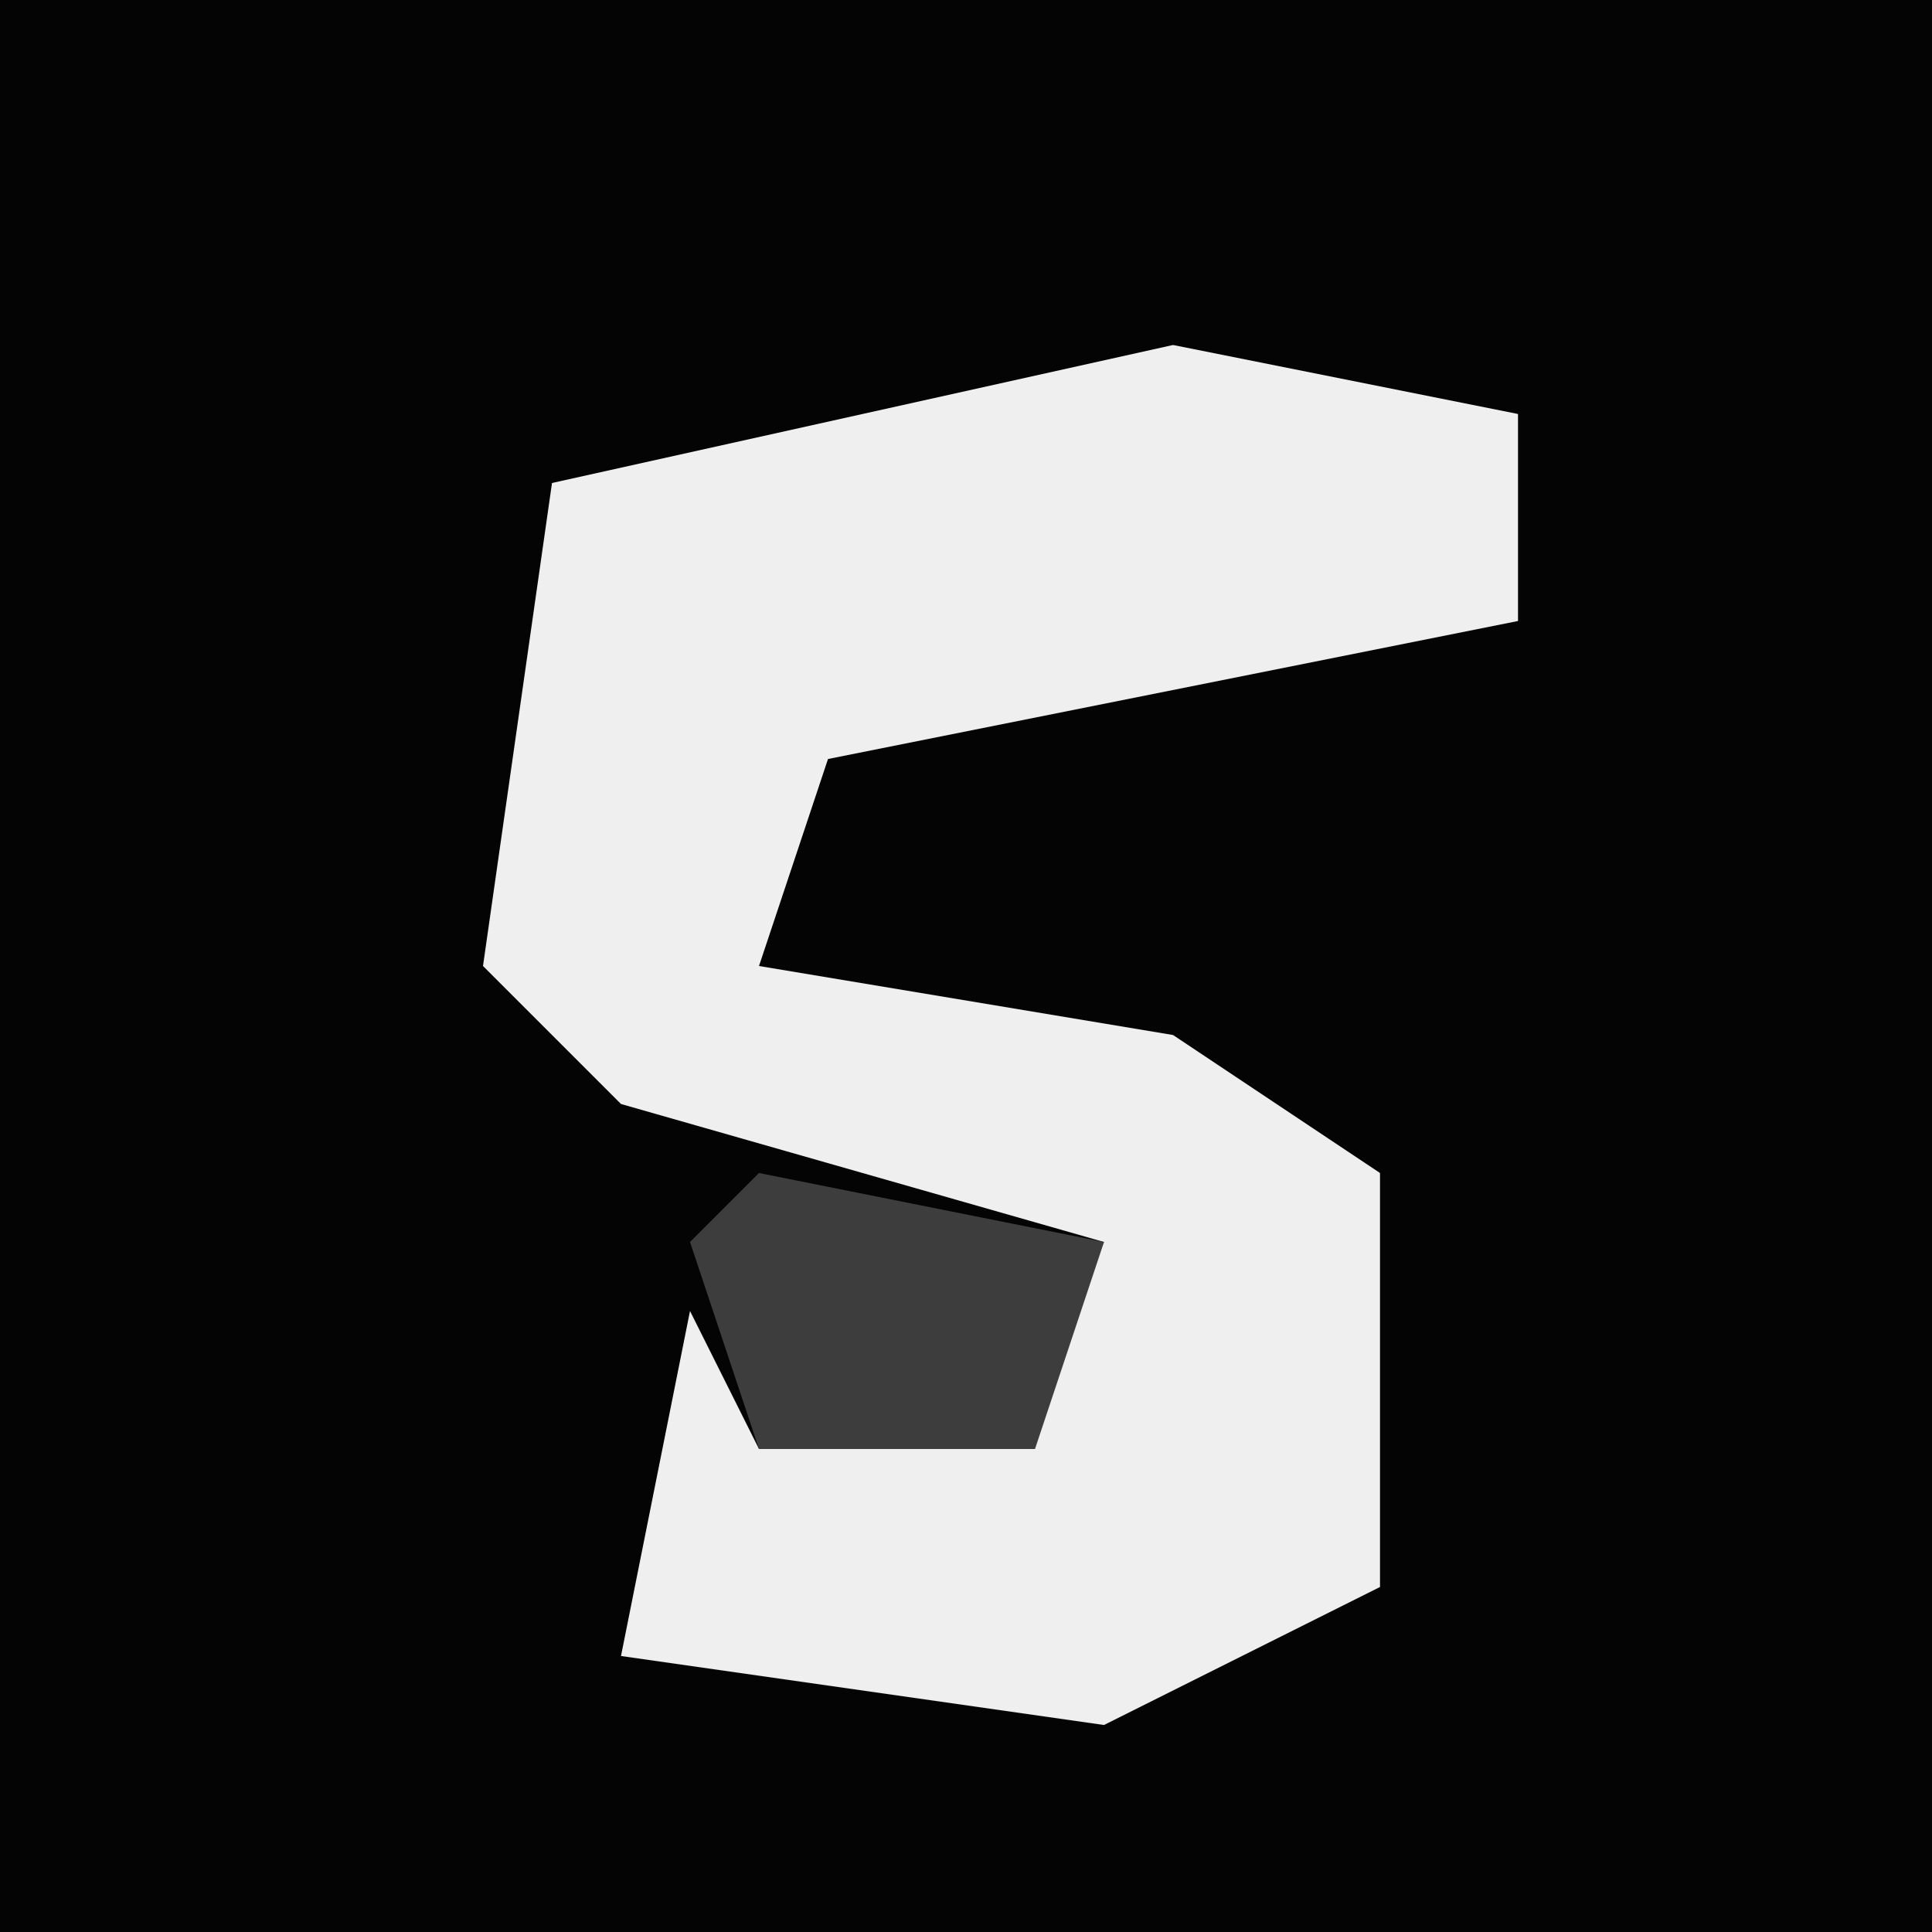 <?xml version="1.0" encoding="UTF-8"?>
<svg version="1.1" xmlns="http://www.w3.org/2000/svg" width="28" height="28">
<path d="M0,0 L28,0 L28,28 L0,28 Z " fill="#040404" transform="translate(0,0)"/>
<path d="M0,0 L5,1 L5,4 L-5,6 L-6,9 L0,10 L3,12 L3,18 L-1,20 L-8,19 L-7,14 L-6,16 L-2,15 L-1,13 L-8,11 L-10,9 L-9,2 Z " fill="#EFEFEF" transform="translate(17,5)"/>
<path d="M0,0 L5,1 L4,4 L0,4 L-1,1 Z " fill="#3D3D3D" transform="translate(11,17)"/>
</svg>
